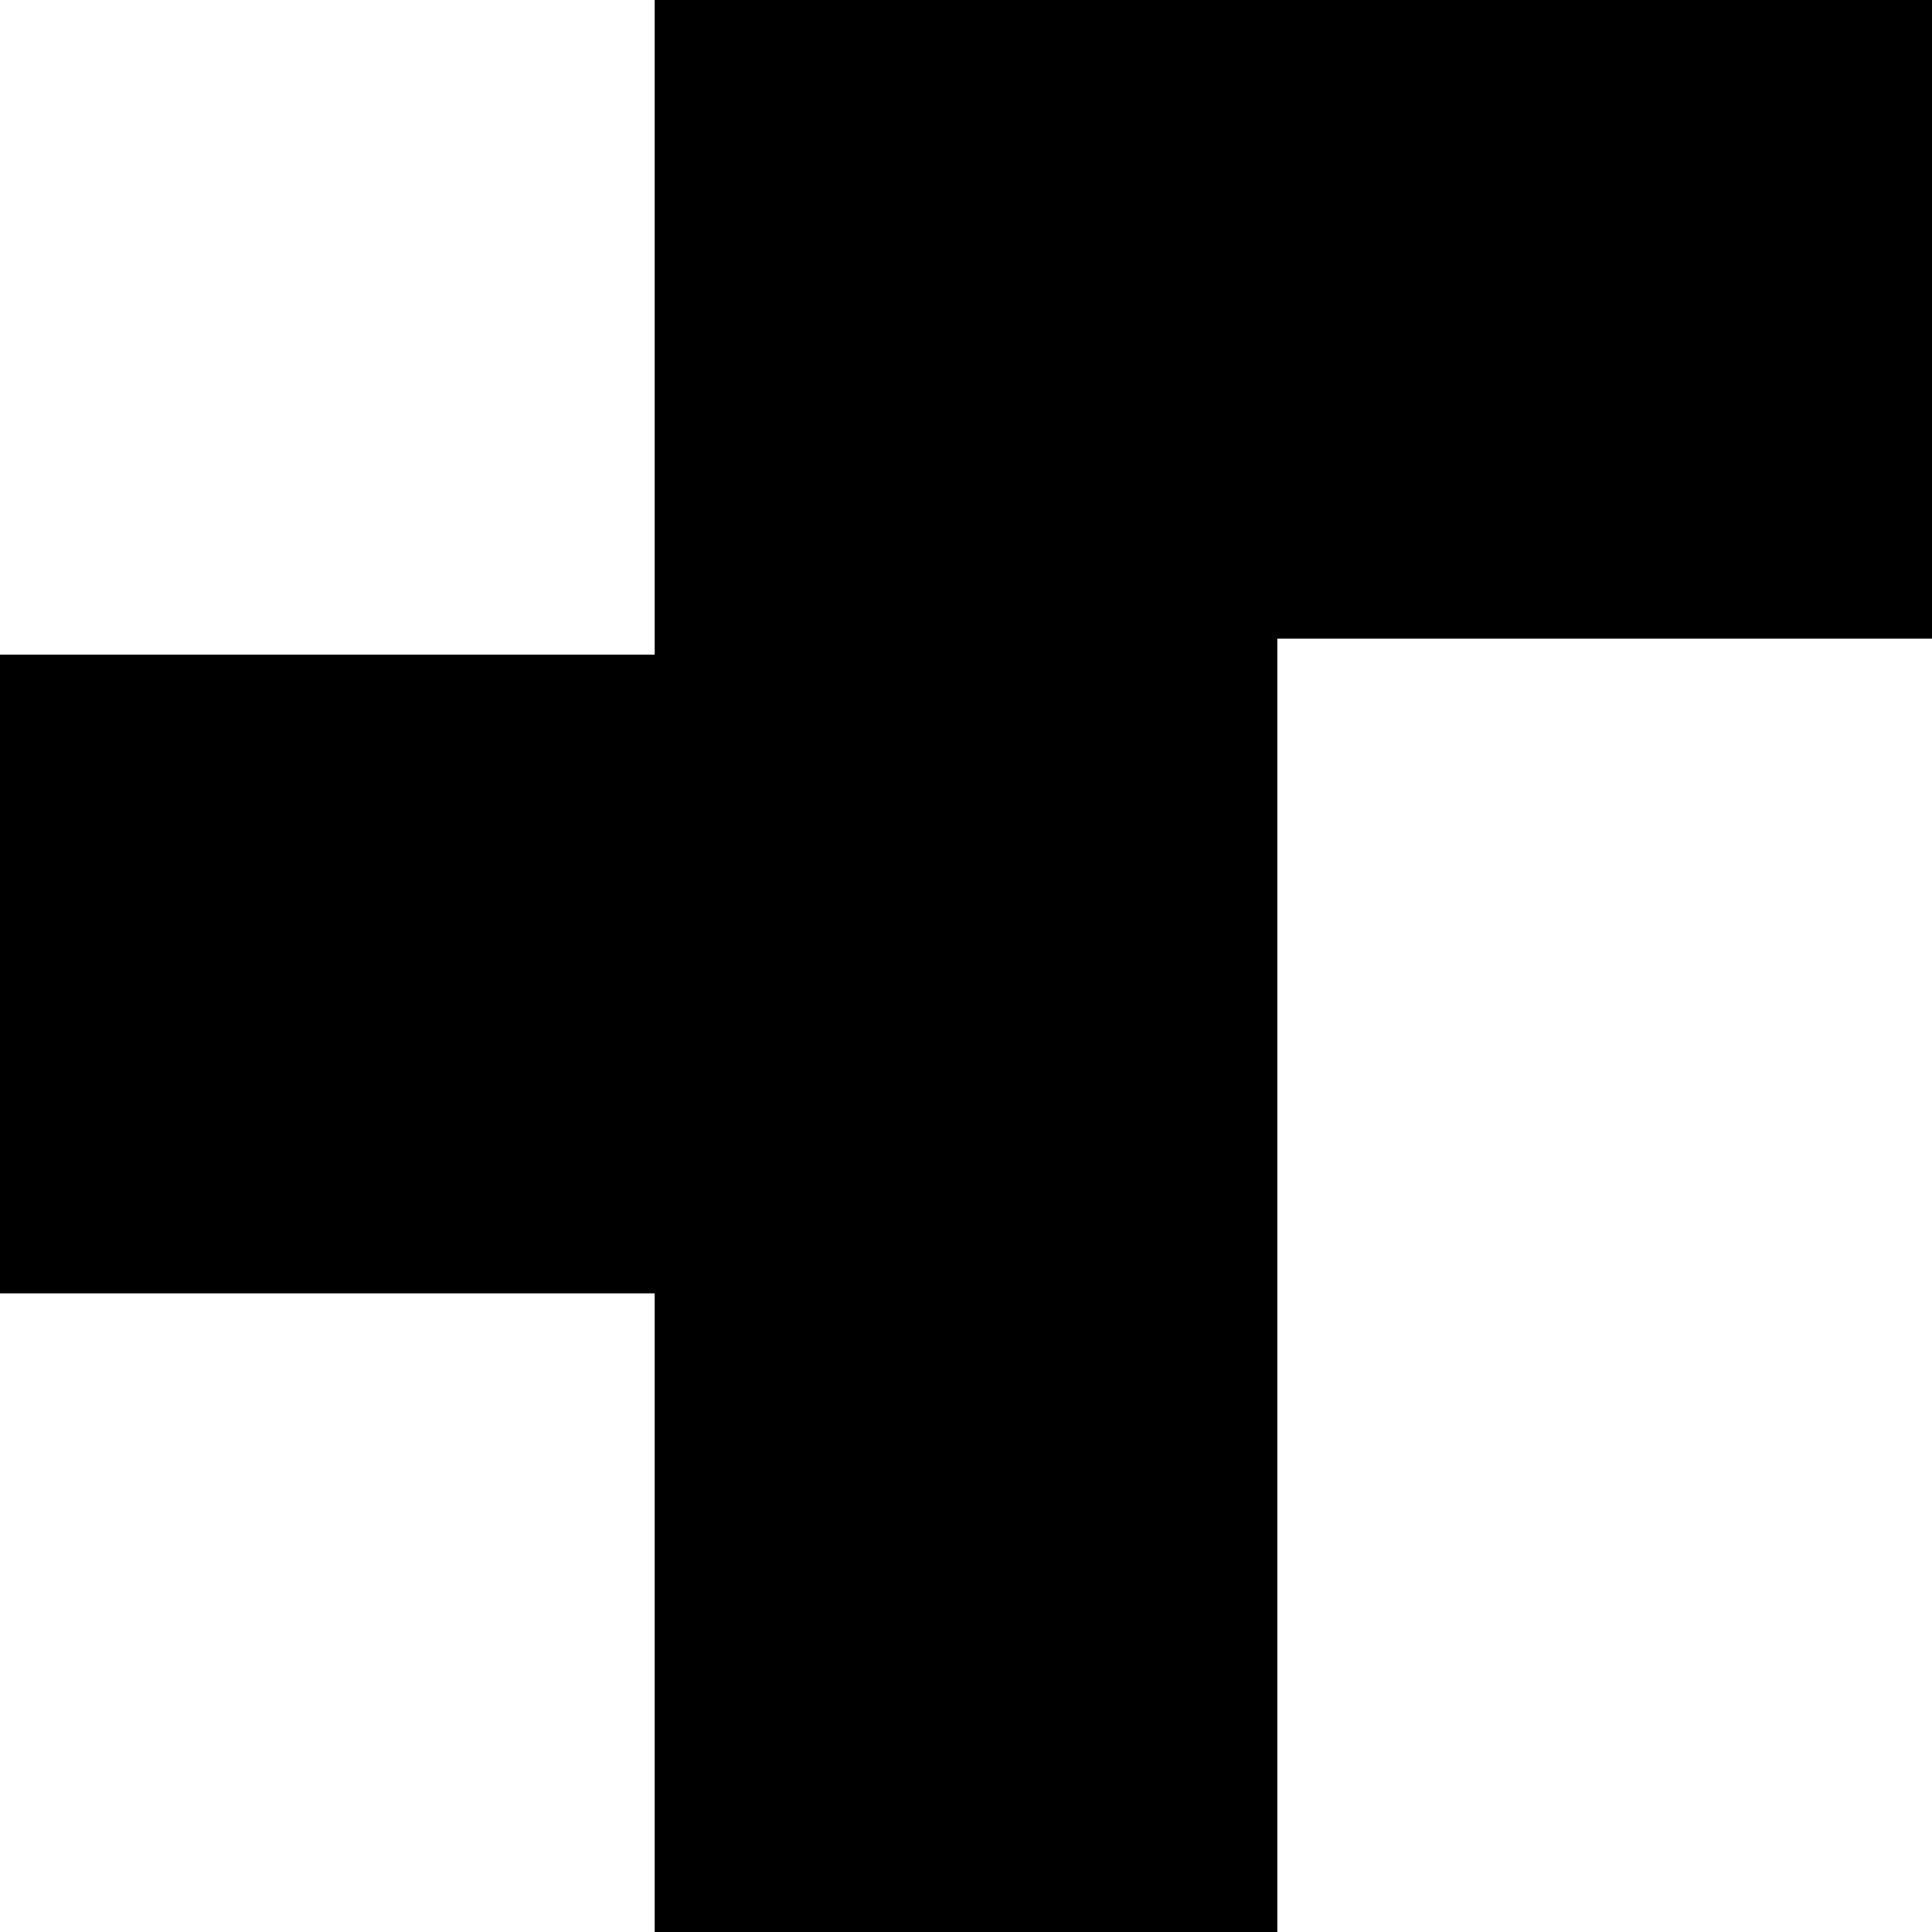 <?xml version="1.0" standalone="no"?>
<!DOCTYPE svg PUBLIC "-//W3C//DTD SVG 20010904//EN"
 "http://www.w3.org/TR/2001/REC-SVG-20010904/DTD/svg10.dtd">
<svg version="1.0" xmlns="http://www.w3.org/2000/svg"
 width="121pt" height="121pt" viewBox="0 0 121 121"
 preserveAspectRatio="xMidYMid meet">
<g transform="translate(0,121) scale(0.1,-0.1)"
fill="#000000" stroke="none">
<path d="M410 1005 l0 -205 -205 0 -205 0 0 -200 0 -200 205 0 205 0 0 -200 0
-200 195 0 195 0 0 405 0 405 205 0 205 0 0 200 0 200 -400 0 -400 0 0 -205z"/>
</g>
</svg>
